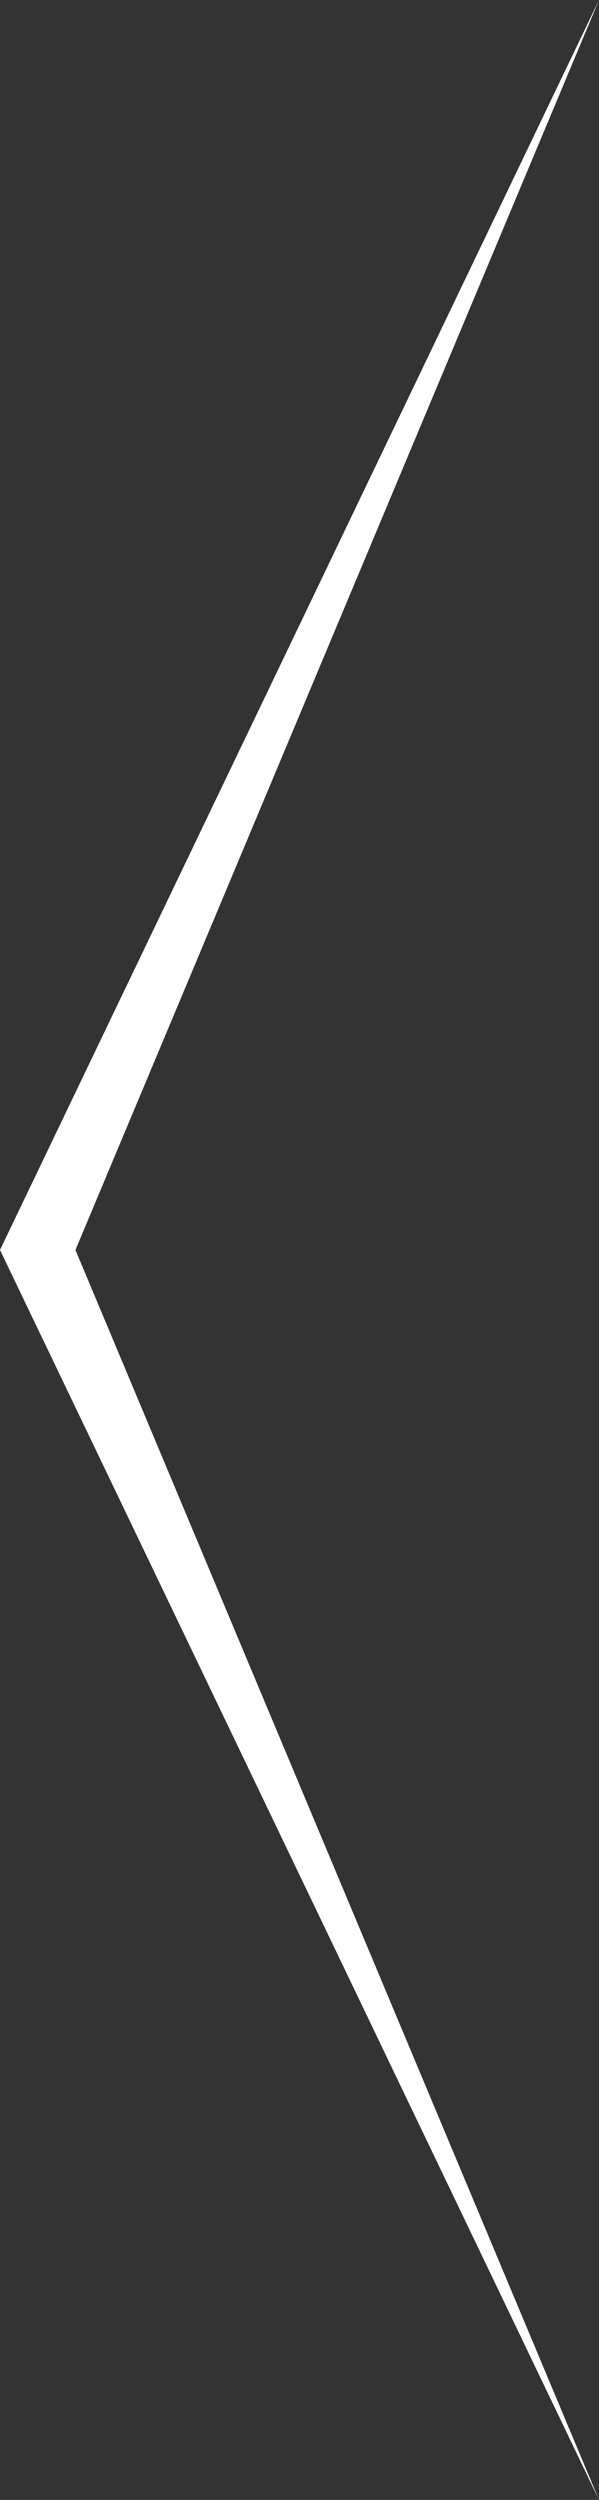<?xml version="1.0" encoding="utf-8"?>
<!-- Generator: Adobe Illustrator 16.0.0, SVG Export Plug-In . SVG Version: 6.00 Build 0)  -->
<!DOCTYPE svg PUBLIC "-//W3C//DTD SVG 1.1//EN" "http://www.w3.org/Graphics/SVG/1.1/DTD/svg11.dtd">
<svg version="1.1" id="Слой_1" xmlns="http://www.w3.org/2000/svg" xmlns:xlink="http://www.w3.org/1999/xlink" x="0px" y="0px"
	 width="36px" height="150px" viewBox="0 0 36 150" enable-background="new 0 0 36 150" xml:space="preserve">
<rect x="0" y="0" width="36" height="150" fill="#333333" stroke="none"/>
<path fill="#FFFFFF" d="M4.534,75L36,0L0,75l36,75L4.534,75z"/>
</svg>
